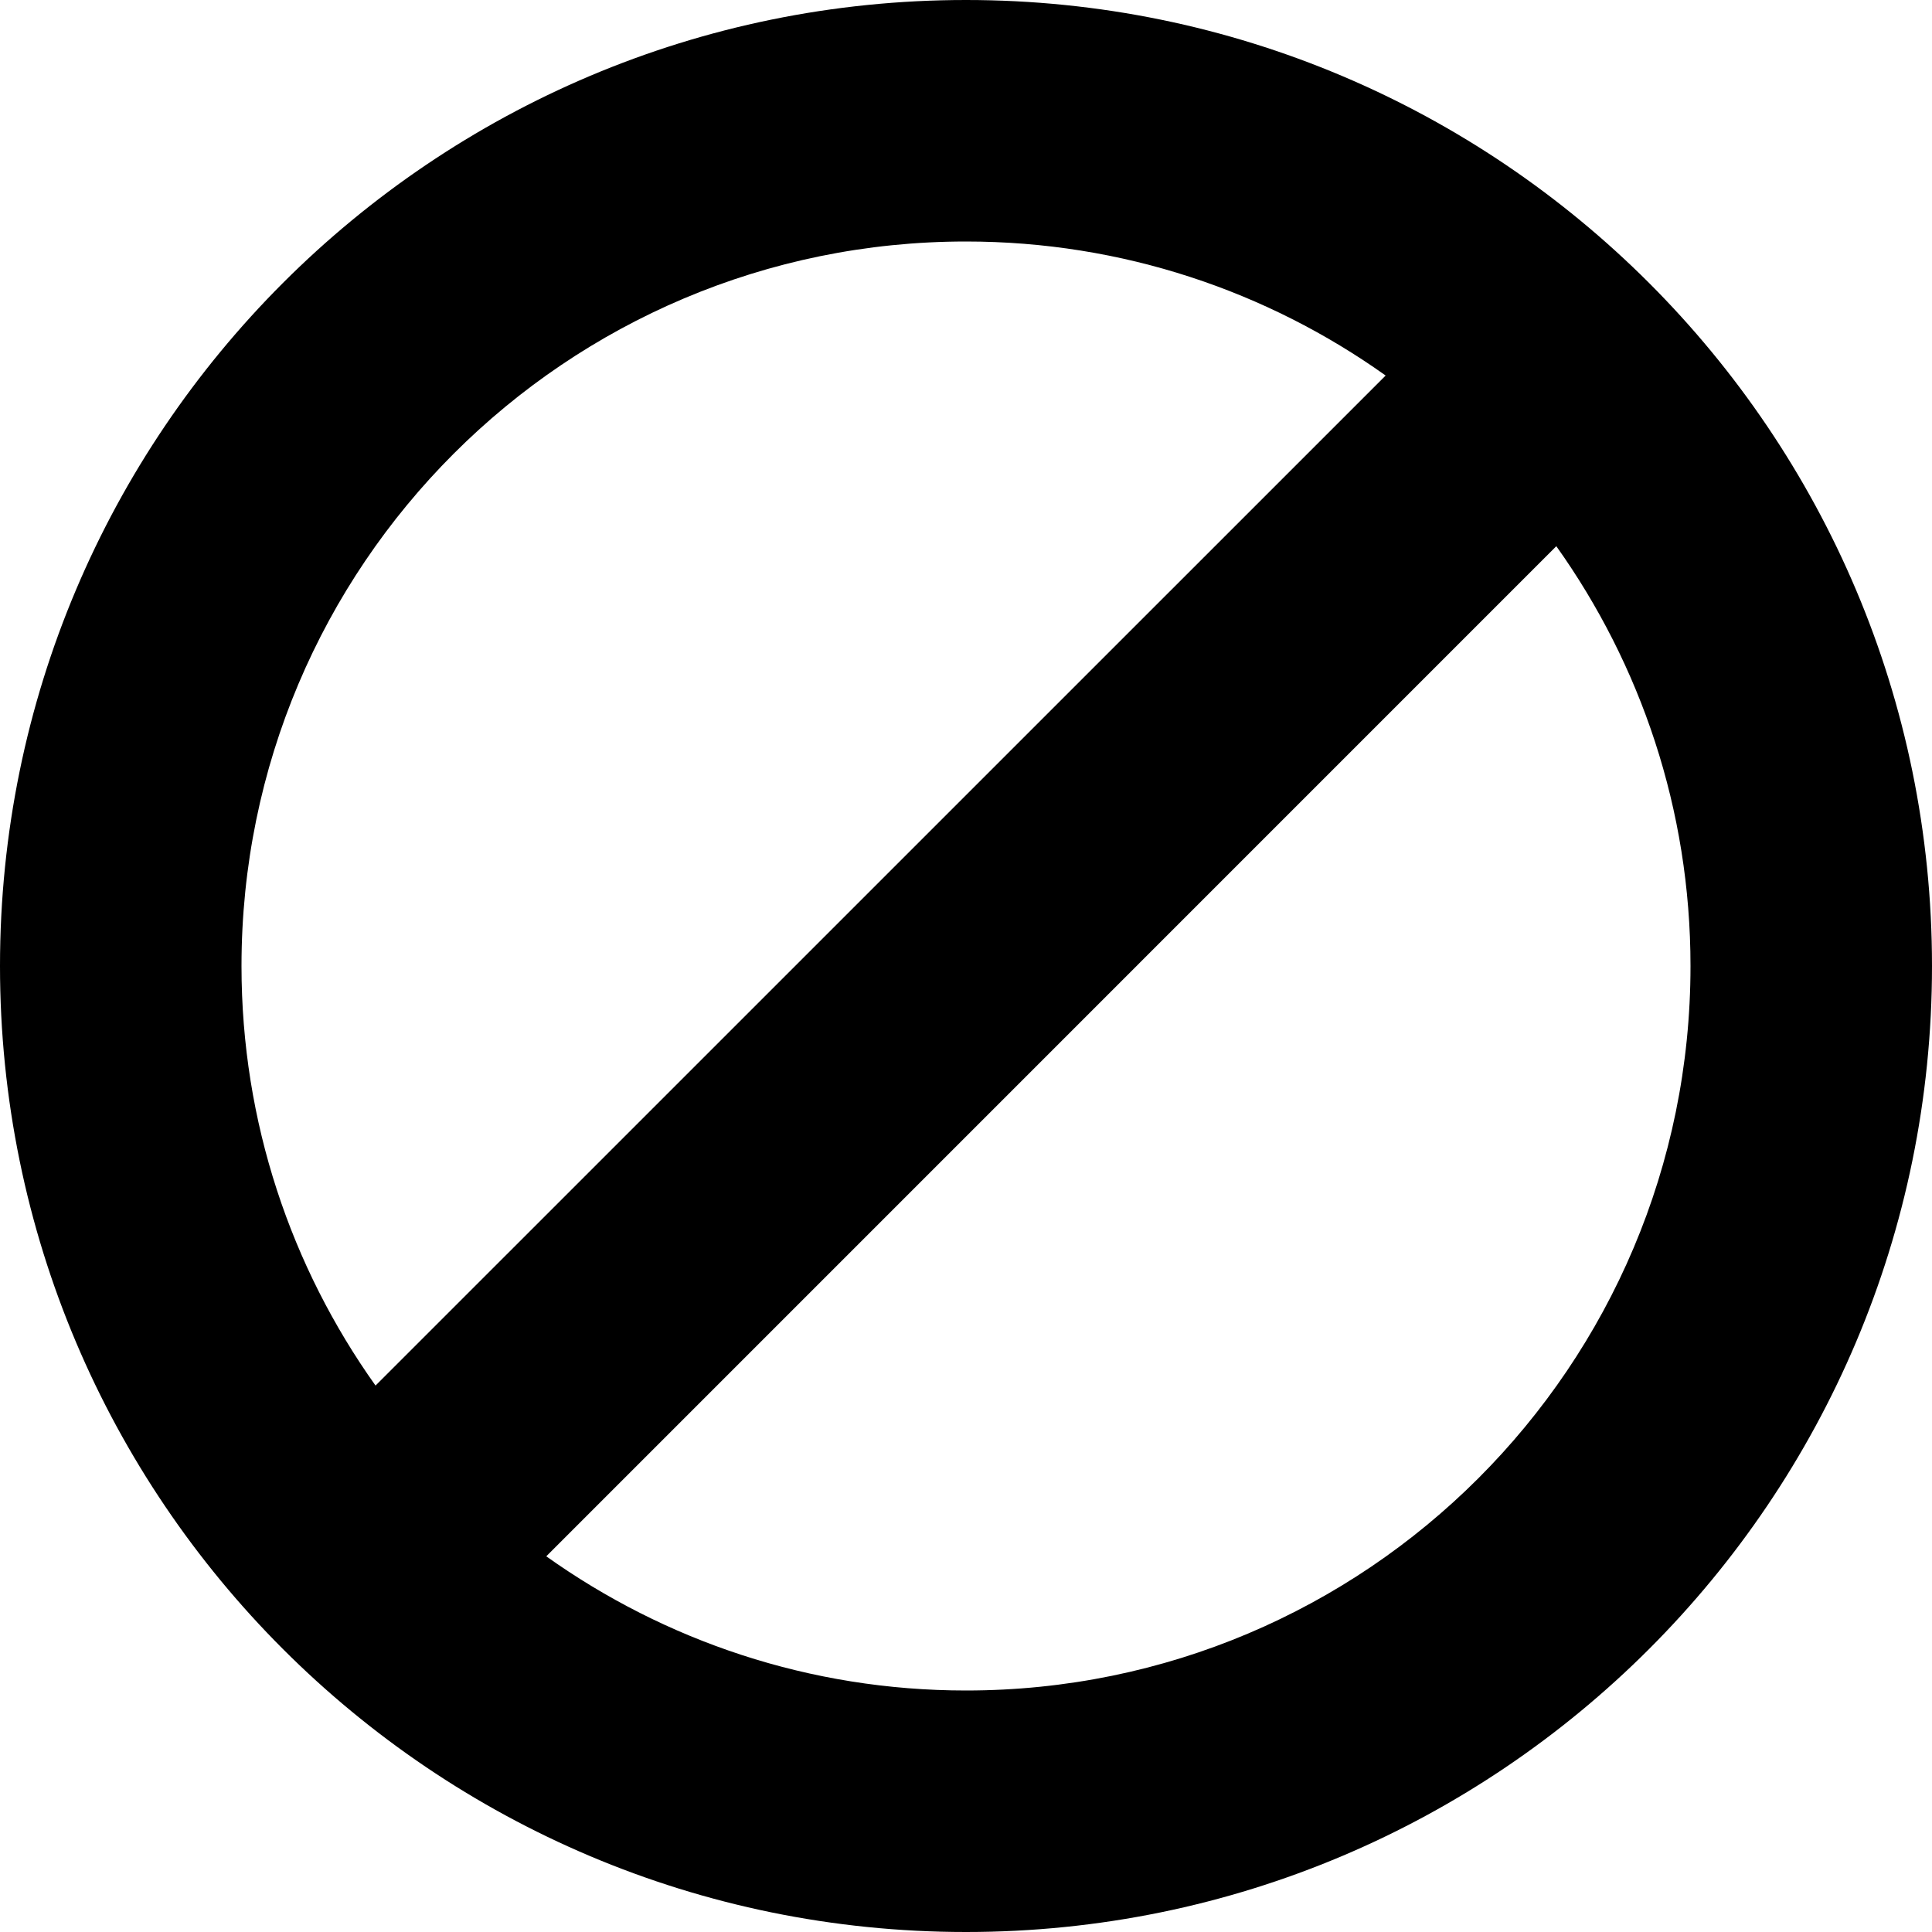 <svg width="24" height="24" viewBox="0 0 24 24" fill="none" xmlns="http://www.w3.org/2000/svg">
<path fill-rule="evenodd" clip-rule="evenodd" d="M12 0C18.627 0 24 5.373 24 12C24 18.627 18.627 24 12 24C5.373 24 0 18.627 0 12C0 5.373 5.373 0 12 0ZM6.786 19.333C8.258 20.381 10.056 21 12 21C16.971 21 21 16.971 21 12C21 10.056 20.381 8.257 19.333 6.785L6.786 19.333ZM12 3C7.029 3 3 7.029 3 12C3 13.943 3.618 15.741 4.665 17.212L17.213 4.665C15.742 3.618 13.943 3 12 3Z" fill="black"/>
</svg>
